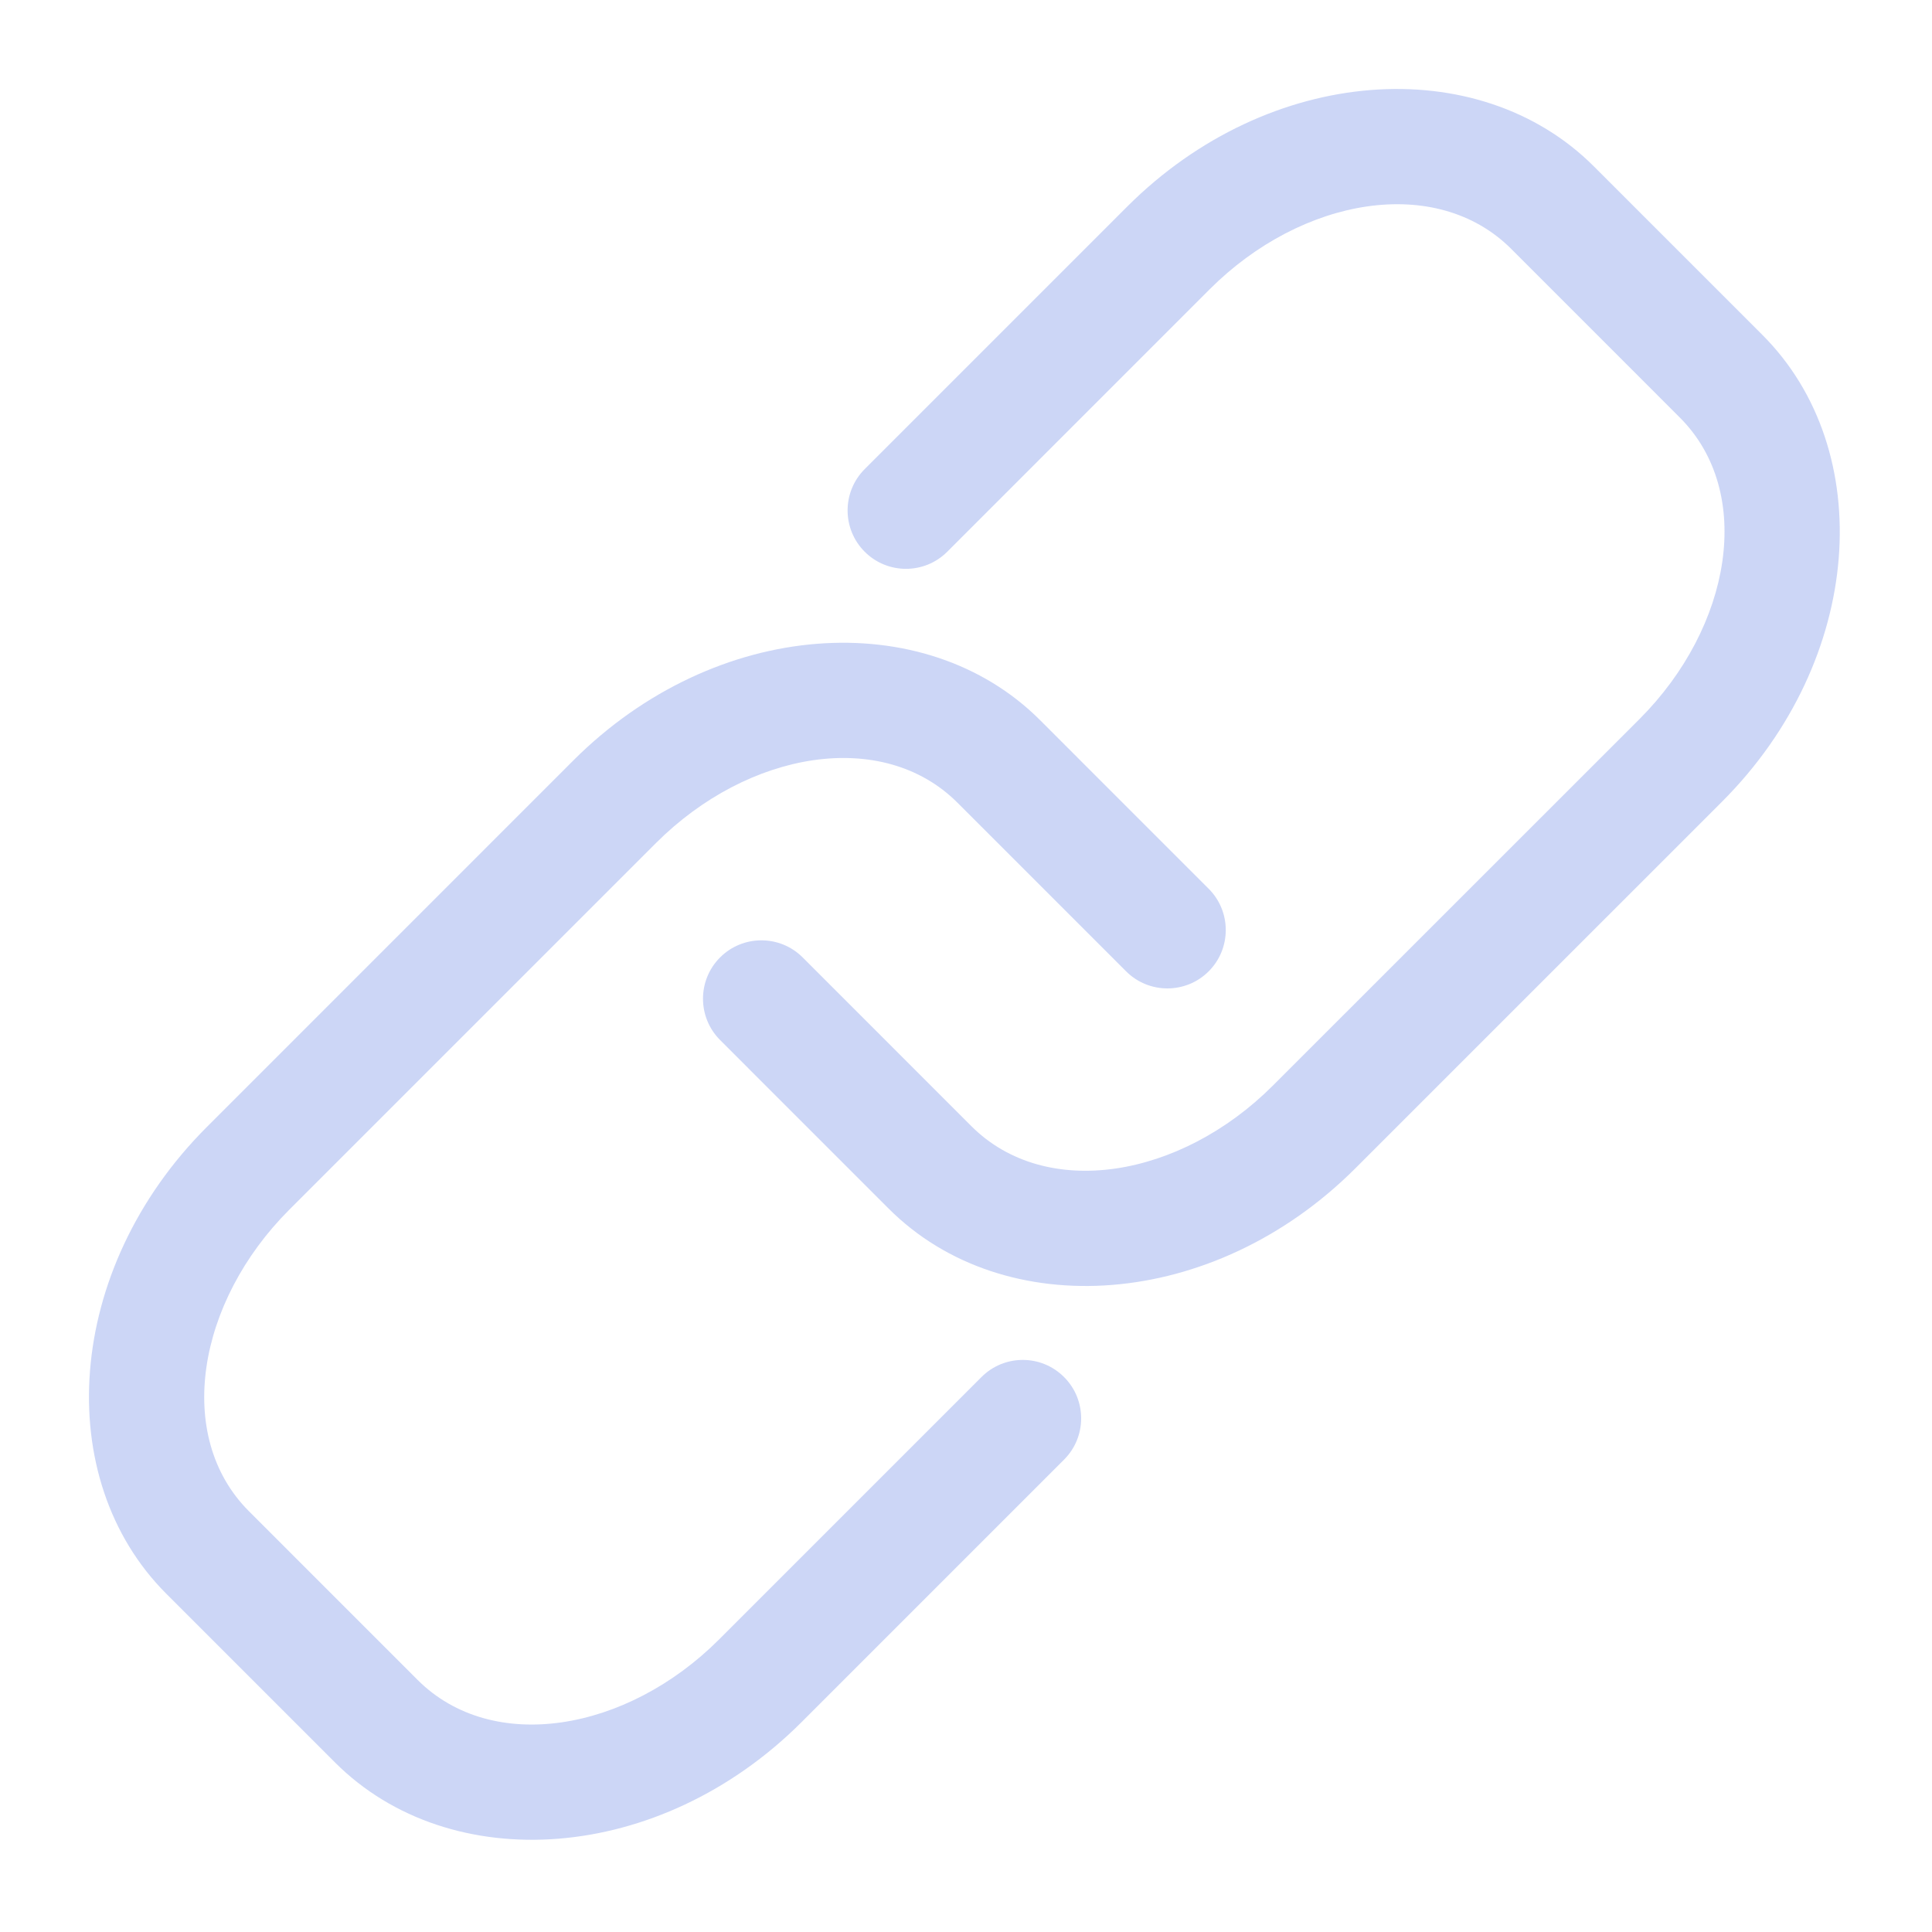 <svg xmlns="http://www.w3.org/2000/svg" xmlns:xlink="http://www.w3.org/1999/xlink" width="300" zoomAndPan="magnify" viewBox="0 0 224.88 225" height="300" preserveAspectRatio="xMidYMid meet" version="1.0"><path fill="#ccd6f6" d="M 140.703 103.504 C 134.375 97.18 127.383 90.188 121.059 83.859 C 107.652 70.453 83.262 72.012 66.707 88.566 C 53.48 101.797 37.246 118.031 24.016 131.262 C 7.453 147.82 5.902 172.207 19.309 185.609 C 25.633 191.938 32.625 198.93 38.953 205.254 C 52.355 218.66 76.742 217.109 93.301 200.547 C 102.688 191.16 113.59 180.258 123.859 169.988 C 126.516 167.336 126.516 163.023 123.859 160.371 C 121.207 157.711 116.898 157.711 114.242 160.371 C 103.973 170.633 93.07 181.543 83.684 190.93 C 72.934 201.684 57.273 204.344 48.57 195.637 C 48.57 195.637 28.926 175.992 28.926 175.992 C 20.219 167.289 22.879 151.629 33.633 140.879 C 46.863 127.656 63.098 111.414 76.324 98.191 C 87.078 87.43 102.734 84.773 111.441 93.477 C 111.441 93.477 131.086 113.121 131.086 113.121 C 133.738 115.773 138.051 115.773 140.703 113.121 C 143.355 110.469 143.355 106.156 140.703 103.504 Z M 83.801 121.121 C 90.125 127.445 97.117 134.438 103.441 140.762 C 116.848 154.168 141.238 152.609 157.793 136.055 C 171.023 122.828 187.258 106.59 200.488 93.363 C 217.047 76.801 218.598 52.418 205.195 39.012 C 198.867 32.688 191.875 25.695 185.551 19.367 C 172.145 5.965 147.762 7.516 131.199 24.074 C 121.812 33.461 110.91 44.363 100.641 54.633 C 97.988 57.289 97.988 61.598 100.641 64.254 C 103.293 66.91 107.605 66.91 110.258 64.254 C 120.527 53.988 131.43 43.078 140.816 33.691 C 151.57 22.941 167.227 20.281 175.934 28.984 C 175.934 28.984 195.574 48.629 195.574 48.629 C 204.281 57.336 201.621 72.992 190.871 83.746 C 177.641 96.969 161.406 113.211 148.176 126.43 C 137.422 137.191 121.766 139.852 113.059 131.145 C 113.059 131.145 93.418 111.5 93.418 111.5 C 90.766 108.848 86.453 108.848 83.801 111.5 C 81.148 114.156 81.148 118.465 83.801 121.121 Z M 83.801 121.121 " fill-opacity="1" fill-rule="evenodd"/></svg>